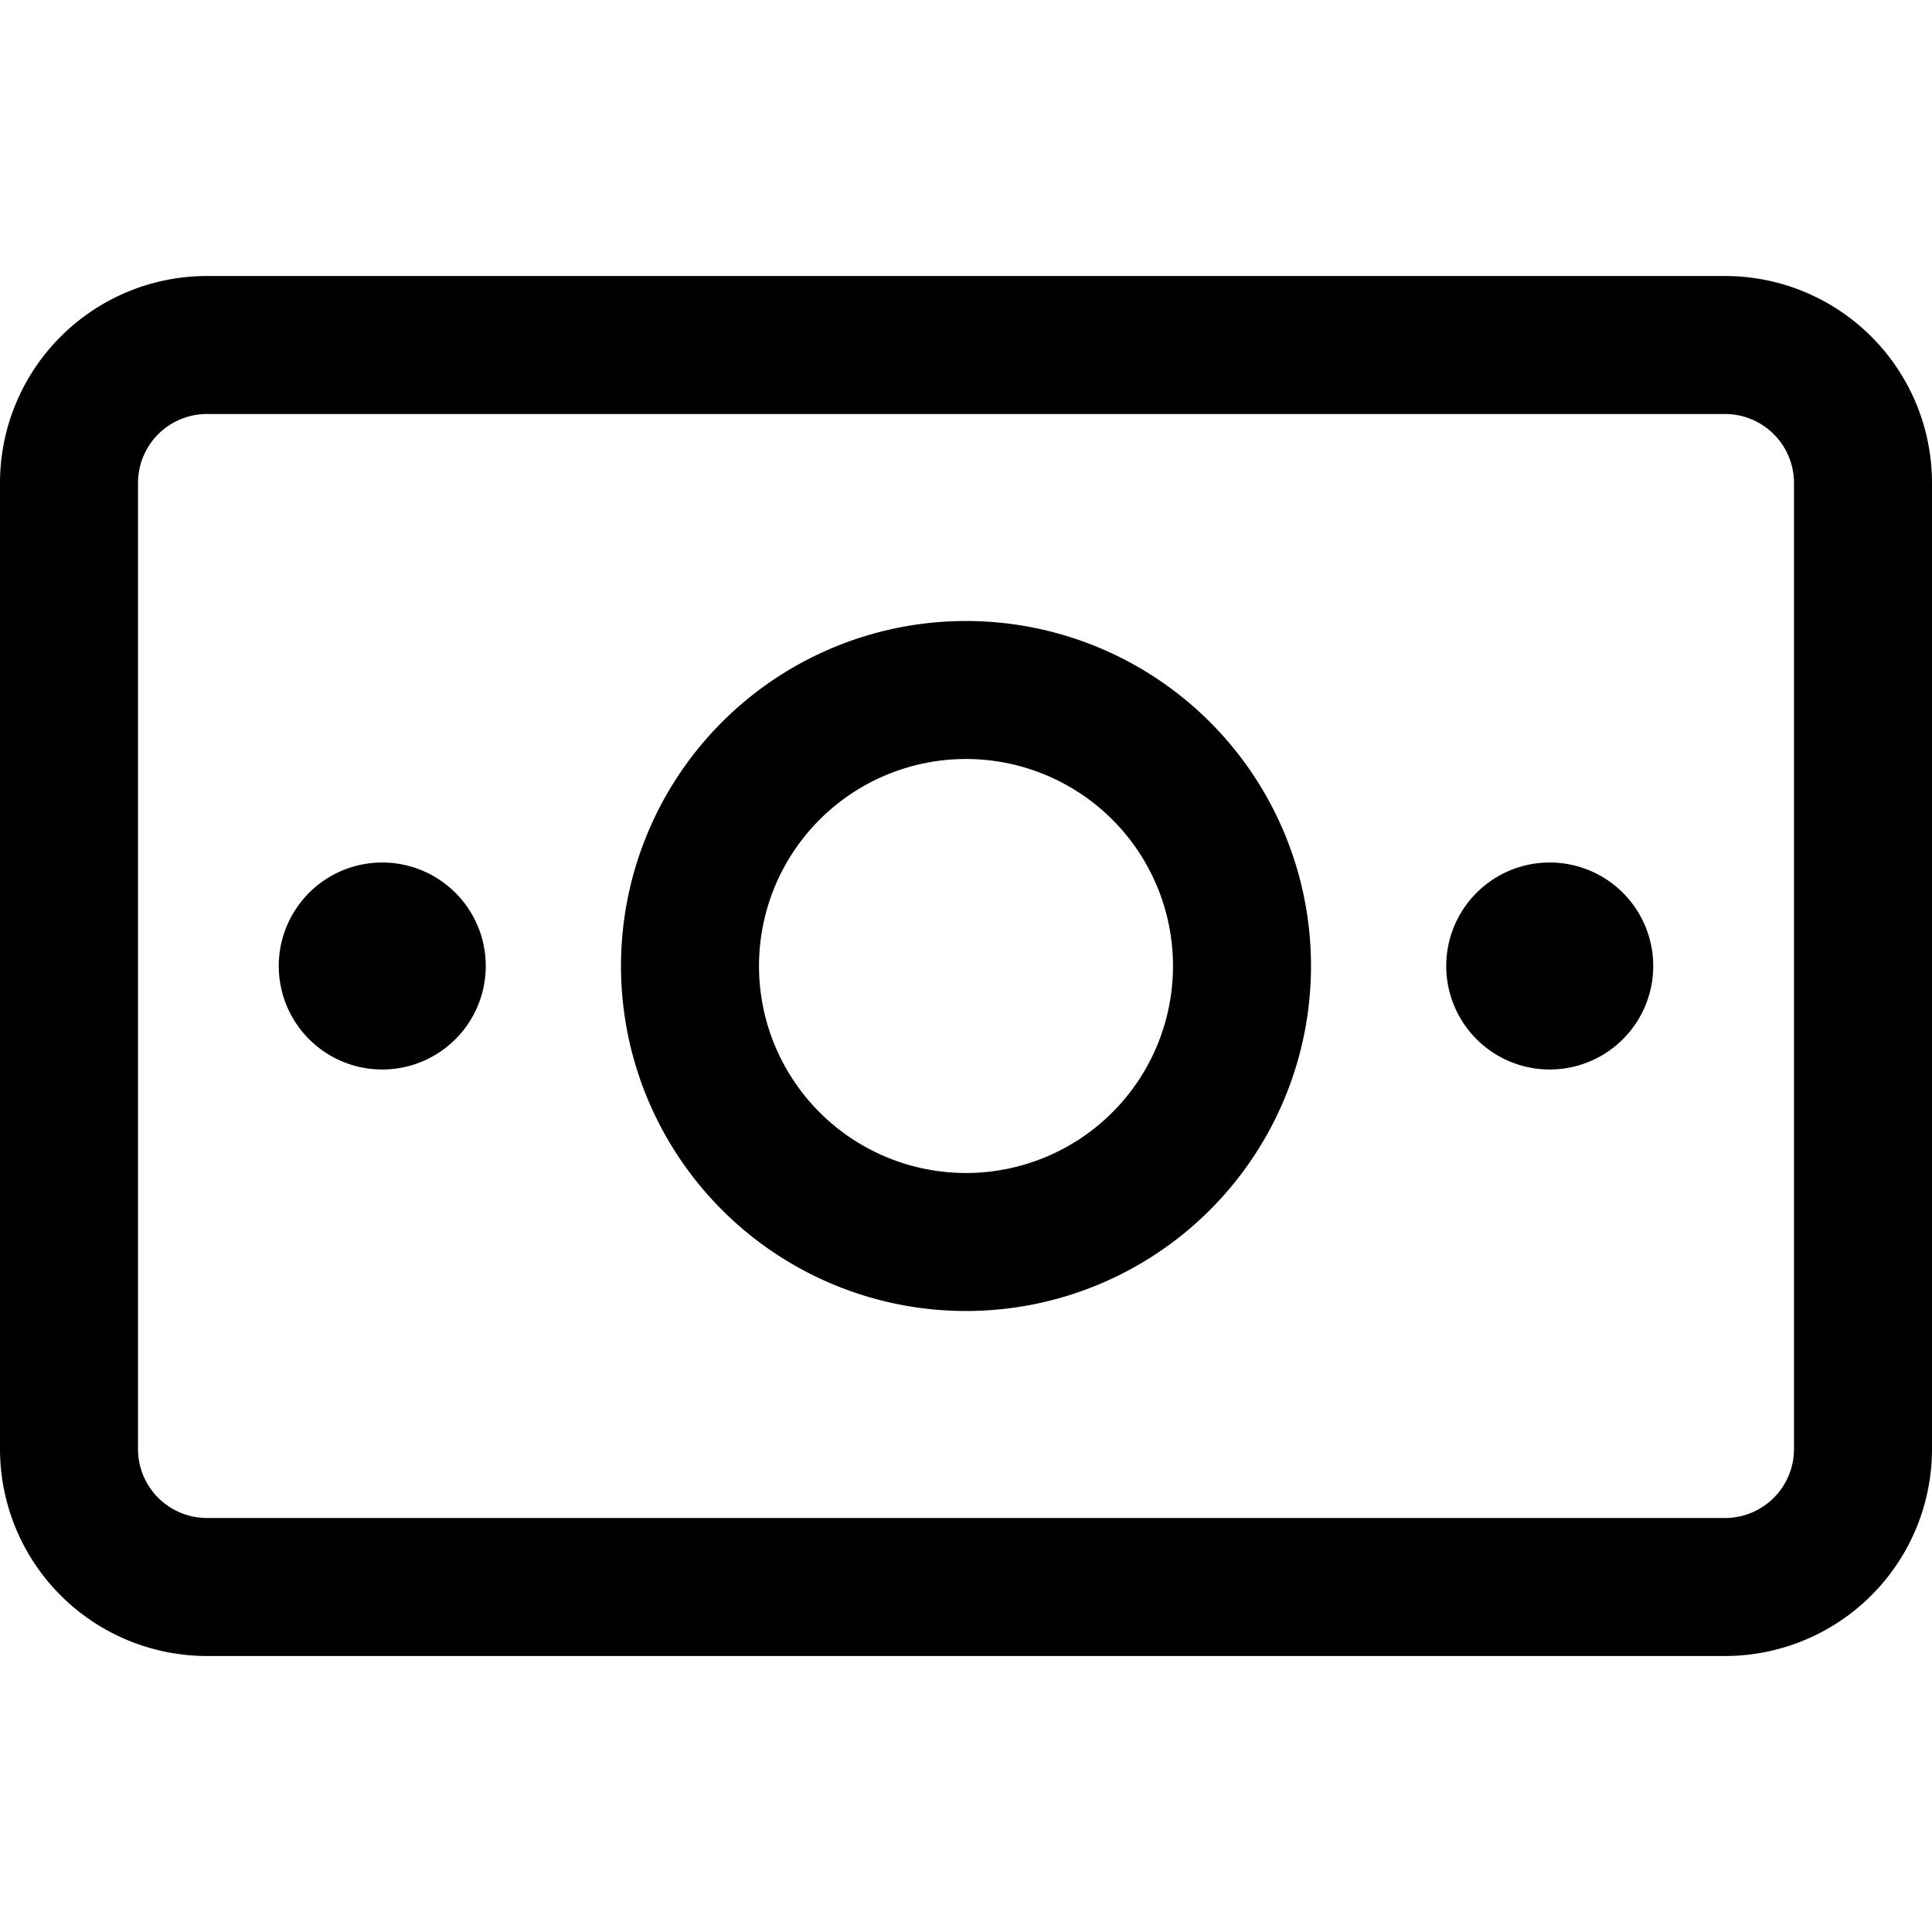 <svg xmlns="http://www.w3.org/2000/svg" fill="none" viewBox="0 0 14 14">
  <g stroke="currentColor" stroke-linecap="round" stroke-linejoin="round">
    <path d="M12.5 2.5h-11a1 1 0 0 0-1 1v7a1 1 0 0 0 1 1h11a1 1 0 0 0 1-1v-7a1 1 0 0 0-1-1Z" />
    <path
      d="M7 9a2 2 0 1 0 0-4 2 2 0 0 0 0 4ZM2.77 7.25a.25.25 0 0 1 0-.5M2.77 7.25a.25.25 0 0 0 0-.5M11.23 7.25a.25.25 0 1 1 0-.5M11.23 7.25a.25.25 0 1 0 0-.5" />
  </g>
</svg>